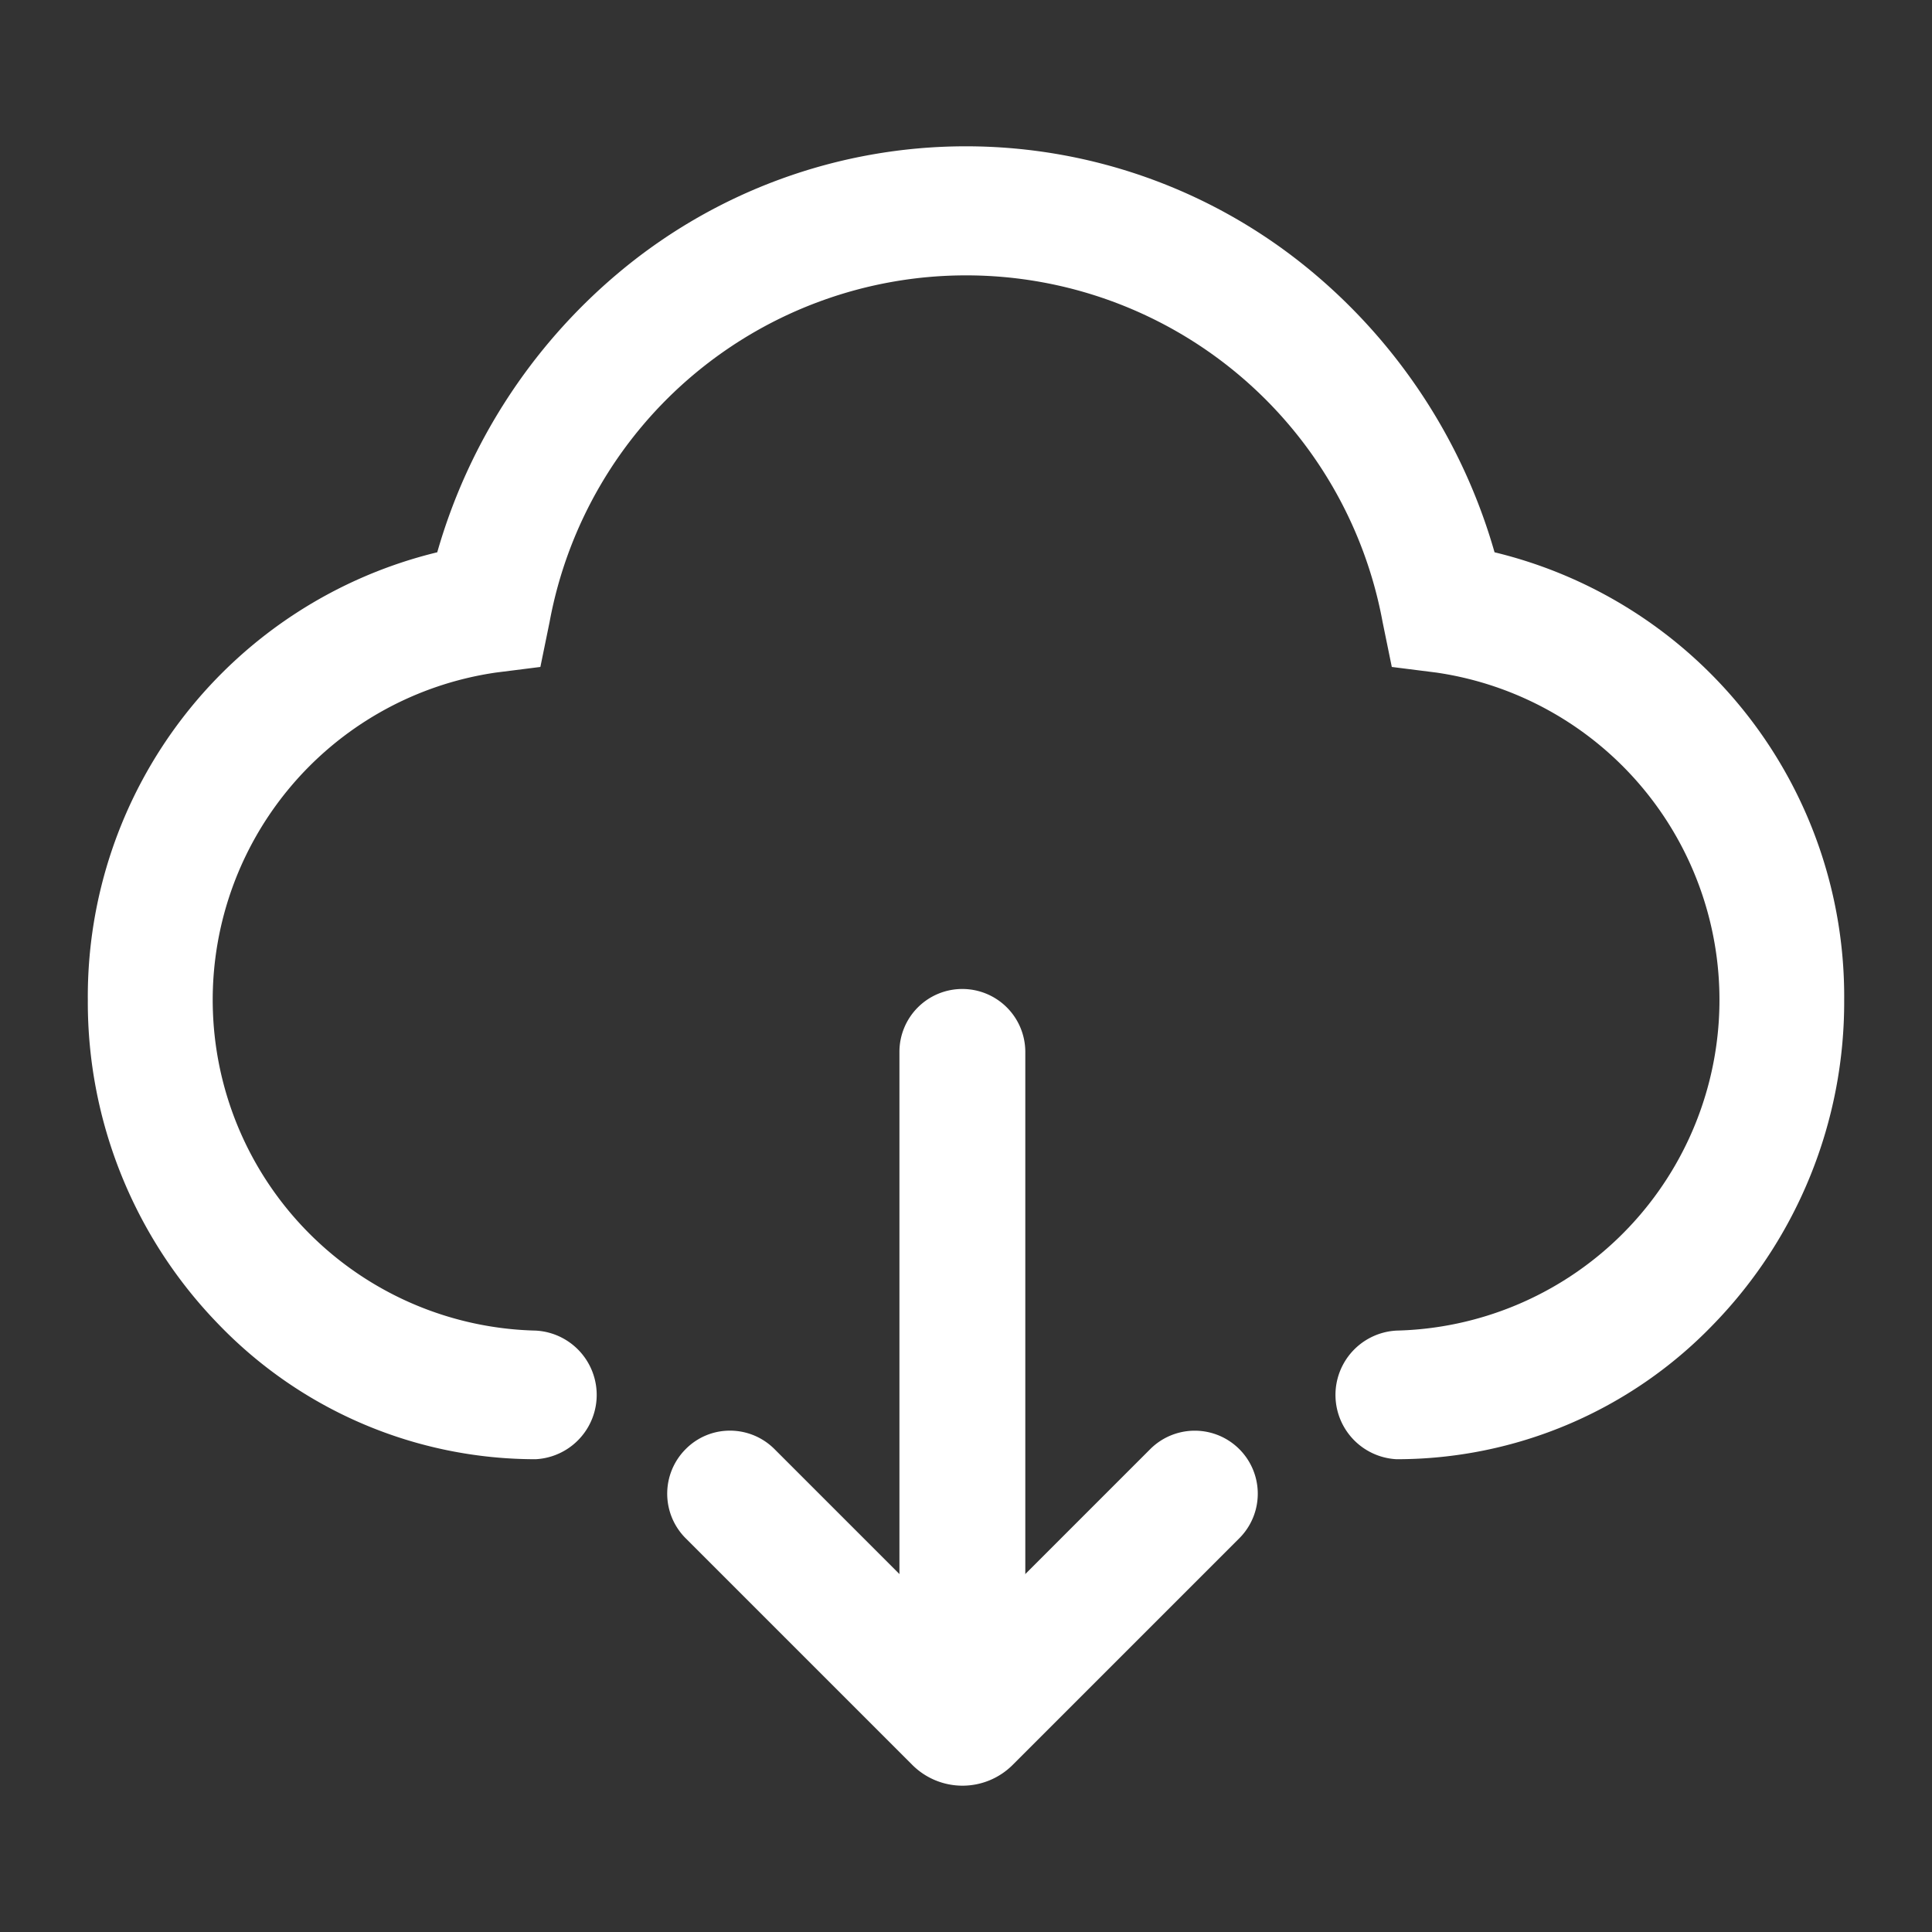 <svg id="上传" xmlns="http://www.w3.org/2000/svg" width="66" height="66" viewBox="0 0 66 66">
  <rect x="0" y="0" width="66" height="66" fill="#333333" stroke="none"/>
  <defs>
    <style>
      .cls-1 {
        fill: rgba(167,167,167,0);
      }

      .cls-2 {
        fill: #fff;
      }
    </style>
  </defs>
  <rect id="矩形_877" data-name="矩形 877" class="cls-1" width="66" height="66"/>
  <g id="上传-2" data-name="上传" transform="translate(3 5)">
    <path id="路径_104" data-name="路径 104" class="cls-2" d="M363.373,521.2a2.12,2.12,0,0,0-1.518.632,2.153,2.153,0,0,0,0,3.044l7.747,7.747a2.425,2.425,0,0,0,3.42,0l7.747-7.747a2.152,2.152,0,0,0-3.044-3.044l-6.417,6.417-6.417-6.417A2.148,2.148,0,0,0,363.373,521.2Z" transform="translate(-341.432 -477.327)"/>
    <path id="路径_105" data-name="路径 105" class="cls-2" d="M481.45,581.1a2.148,2.148,0,0,0-2.15,2.15V601.8a2.15,2.15,0,0,0,4.3,0V583.25A2.152,2.152,0,0,0,481.45,581.1Z" transform="translate(-451.574 -552.315)"/>
    <path id="路径_106" data-name="路径 106" class="cls-2" d="M110.007,176.549a2.2,2.2,0,0,1,0-4.394,11.3,11.3,0,0,0,1.36-22.479l-1.521-.192-.315-1.538a14.469,14.469,0,0,0-28.456,0l-.315,1.538-1.521.192a11.3,11.3,0,0,0,1.36,22.479,2.2,2.2,0,0,1,0,4.394,15.032,15.032,0,0,1-10.818-4.593A15.786,15.786,0,0,1,65.3,160.867a15.618,15.618,0,0,1,11.937-15.3,19.439,19.439,0,0,1,6.116-9.482,18.451,18.451,0,0,1,23.887,0,19.439,19.439,0,0,1,6.116,9.482,15.61,15.61,0,0,1,11.944,15.3,15.8,15.8,0,0,1-4.481,11.089,15.006,15.006,0,0,1-10.812,4.593Z" transform="translate(-65.3 -131.7)"/>
  </g>
</svg>
